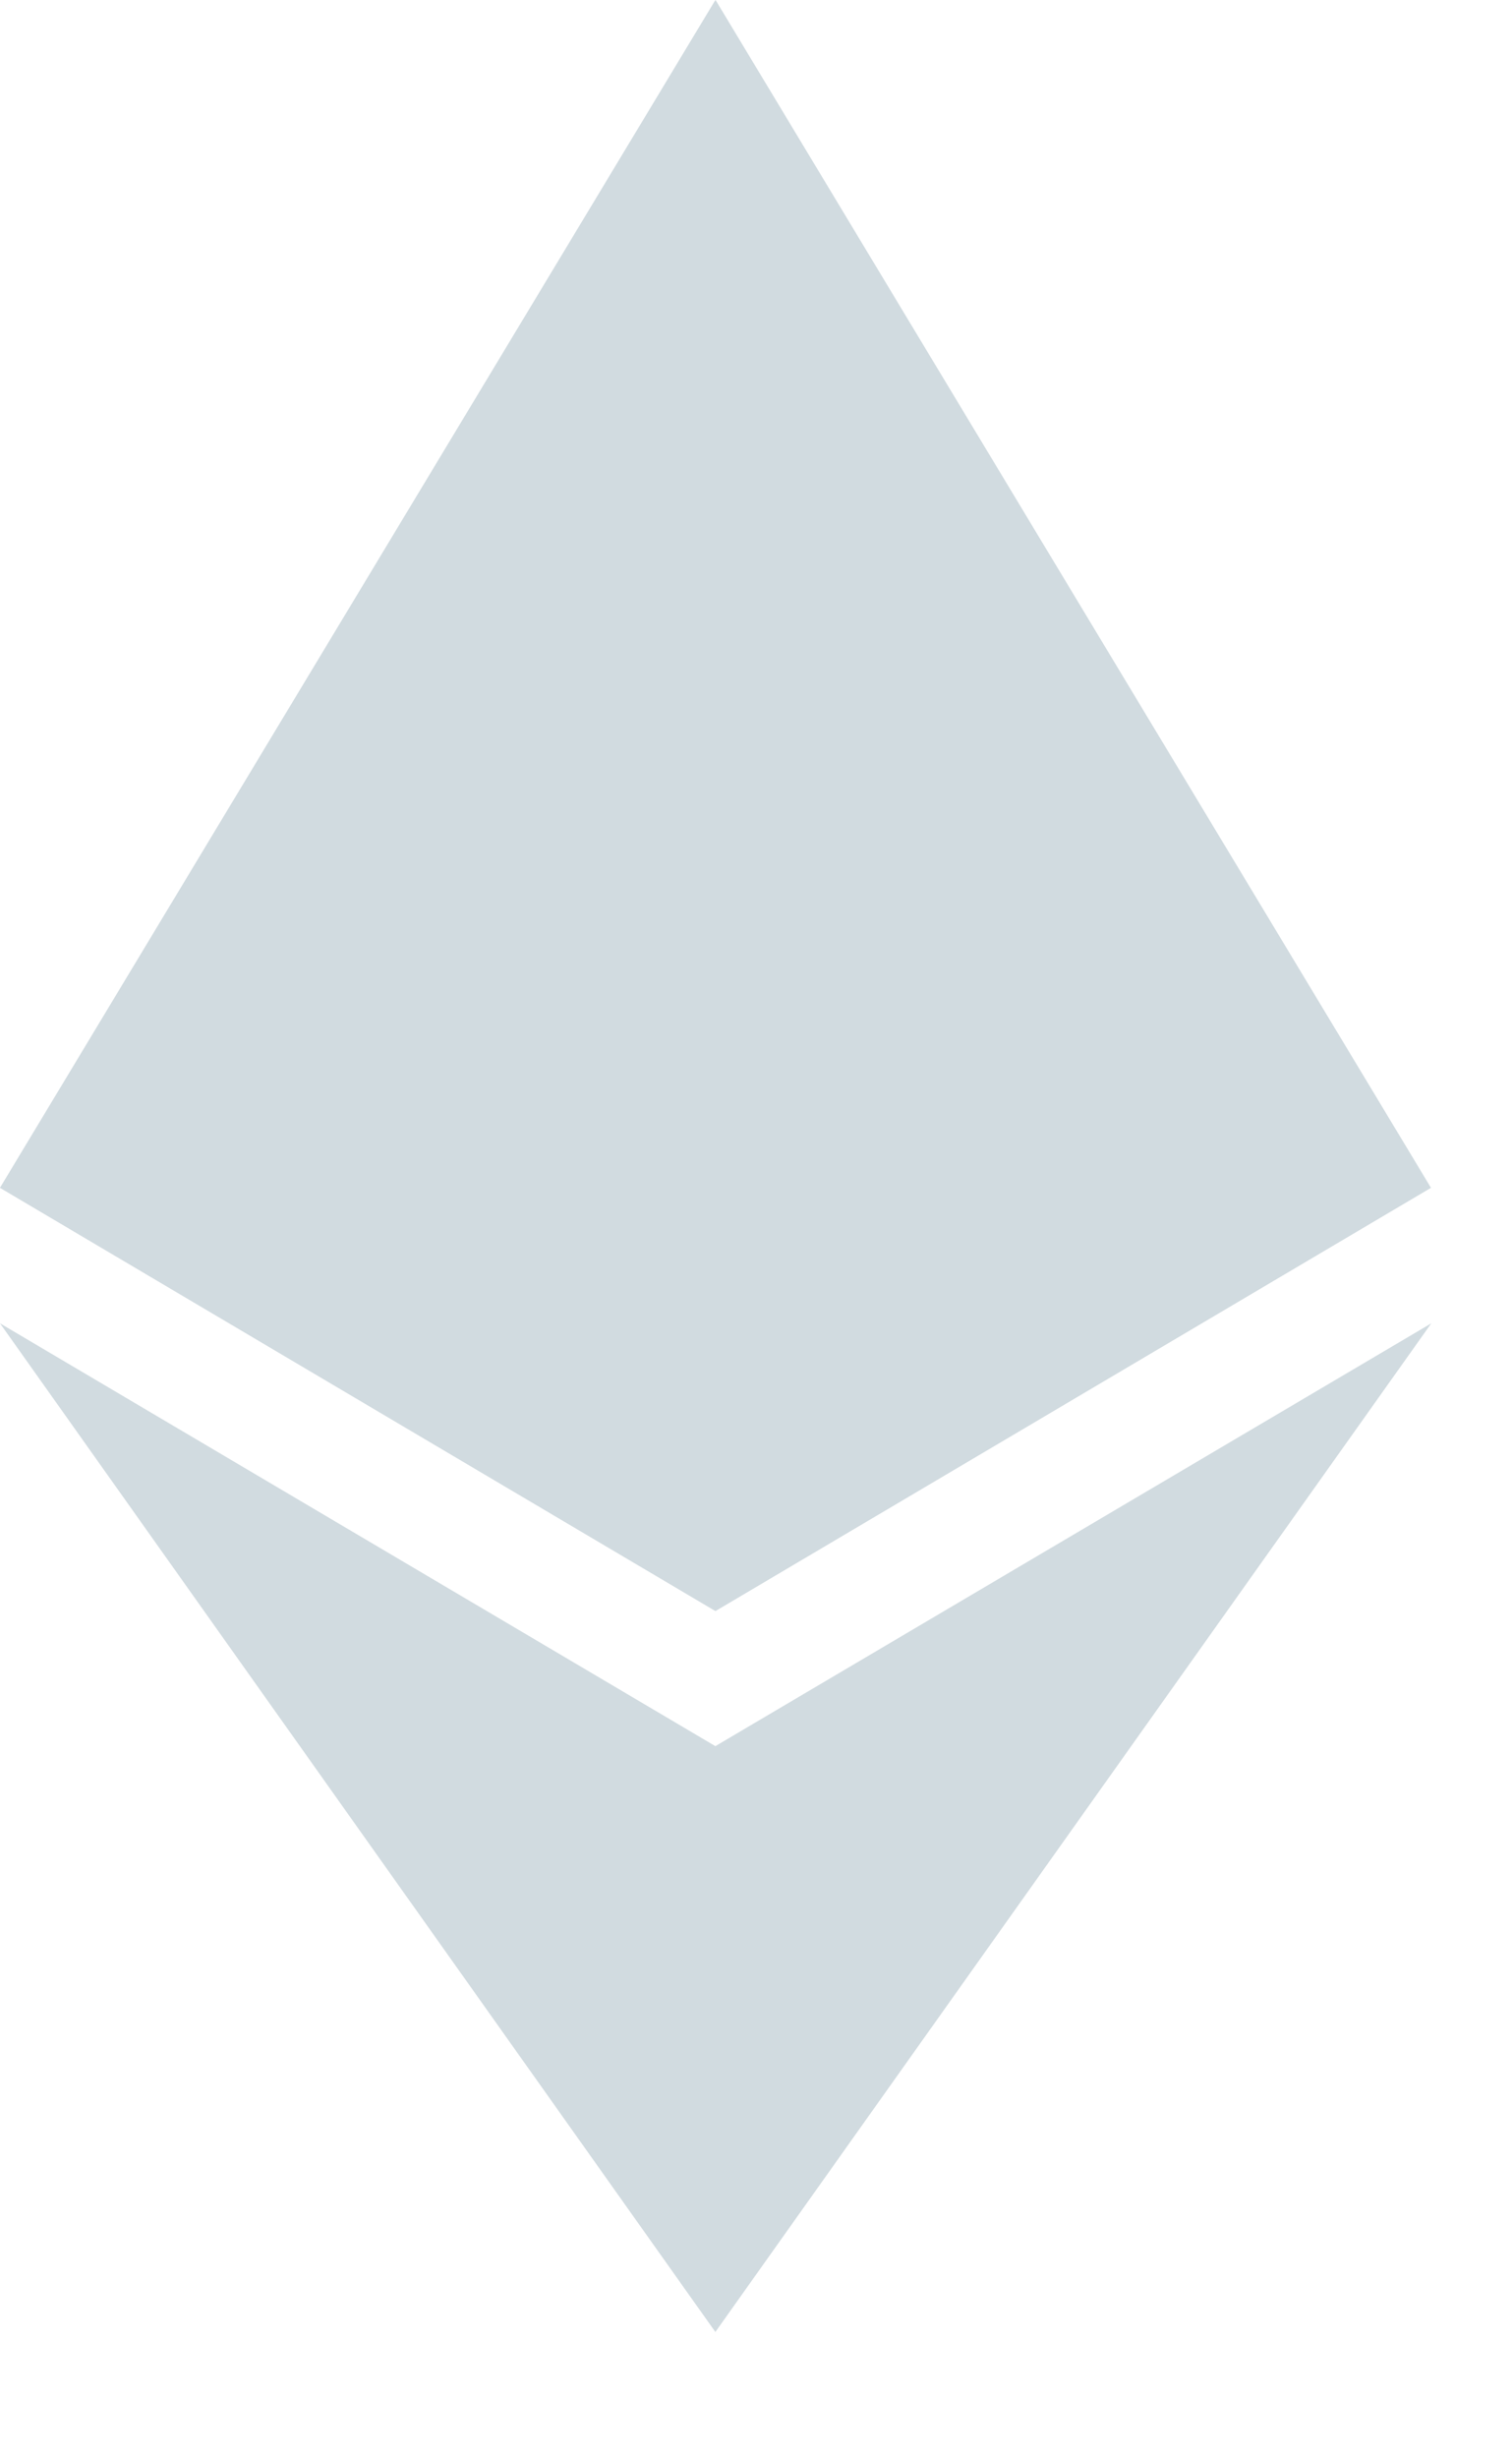 <svg width="8" height="13" viewBox="0 0 8 13" fill="none" xmlns="http://www.w3.org/2000/svg">
<g clip-path="url(#clip0_0_2894)">
<path d="M3.786 0L3.703 0.281V8.436L3.786 8.519L7.571 6.281L3.786 0Z" fill="#D1DBE0"/>
<path d="M3.785 0L0 6.281L3.785 8.519V4.56V0Z" fill="#D1DBE0"/>
<path d="M3.785 9.234L3.738 9.291V12.196L3.785 12.332L7.573 6.998L3.785 9.234Z" fill="#D1DBE0"/>
<path d="M3.785 12.332V9.234L0 6.998L3.785 12.332Z" fill="#D1DBE0"/>
<path d="M3.785 8.519L7.571 6.281L3.785 4.56V8.519Z" fill="#D1DBE0"/>
<path d="M0 6.281L3.785 8.519V4.56L0 6.281Z" fill="#D1DBE0"/>
</g>
<defs>
<clipPath id="clip0_0_2894">
<rect width="7.573" height="12.336" fill="white"/>
</clipPath>
</defs>
</svg>
